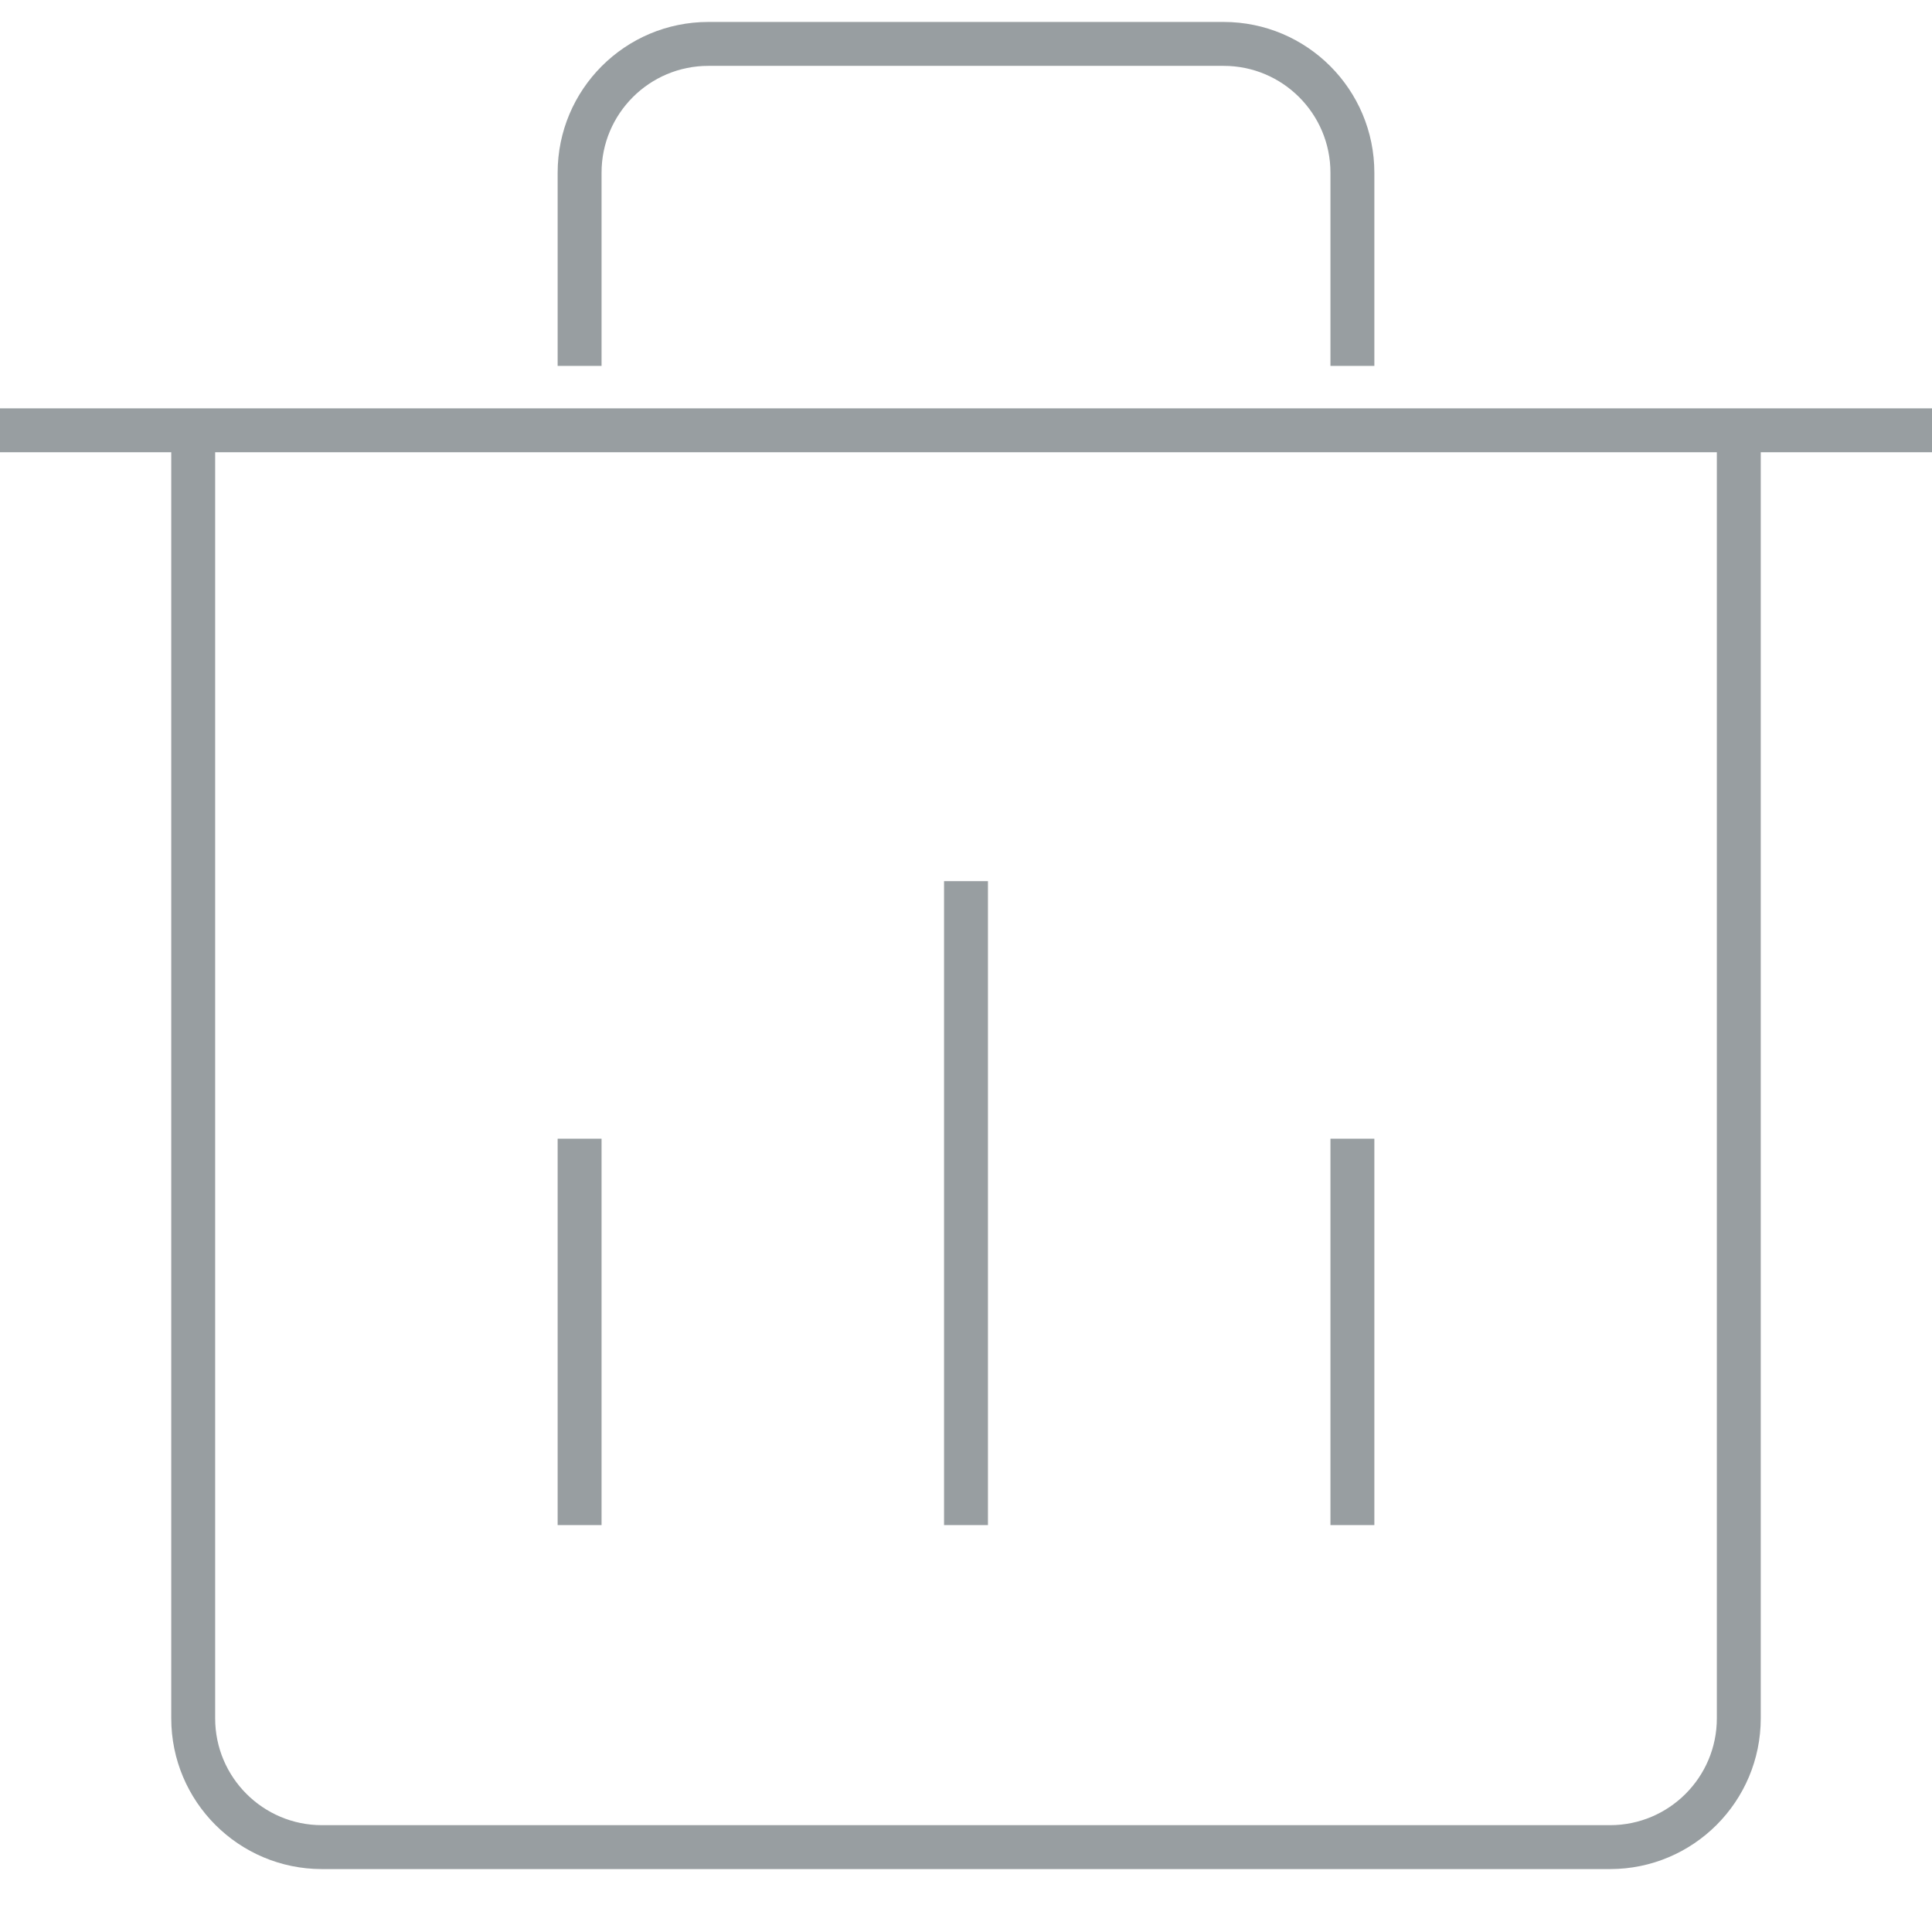 <svg width="44" height="44" viewBox="0 0 44 44" fill="none" xmlns="http://www.w3.org/2000/svg">
<path d="M13.2 8.333V3.933C13.2 2.313 14.513 1 16.133 1H27.867C29.487 1 30.8 2.313 30.8 3.933V8.333M0 9.8H44M4.4 9.8V39.133C4.4 40.753 5.713 42.067 7.333 42.067H36.667C38.287 42.067 39.6 40.753 39.6 39.133V9.8M22 20.067V34.733M13.2 25.933V34.733M30.8 25.933V34.733" stroke="#989EA1" strokeWidth="2"/>
</svg>

